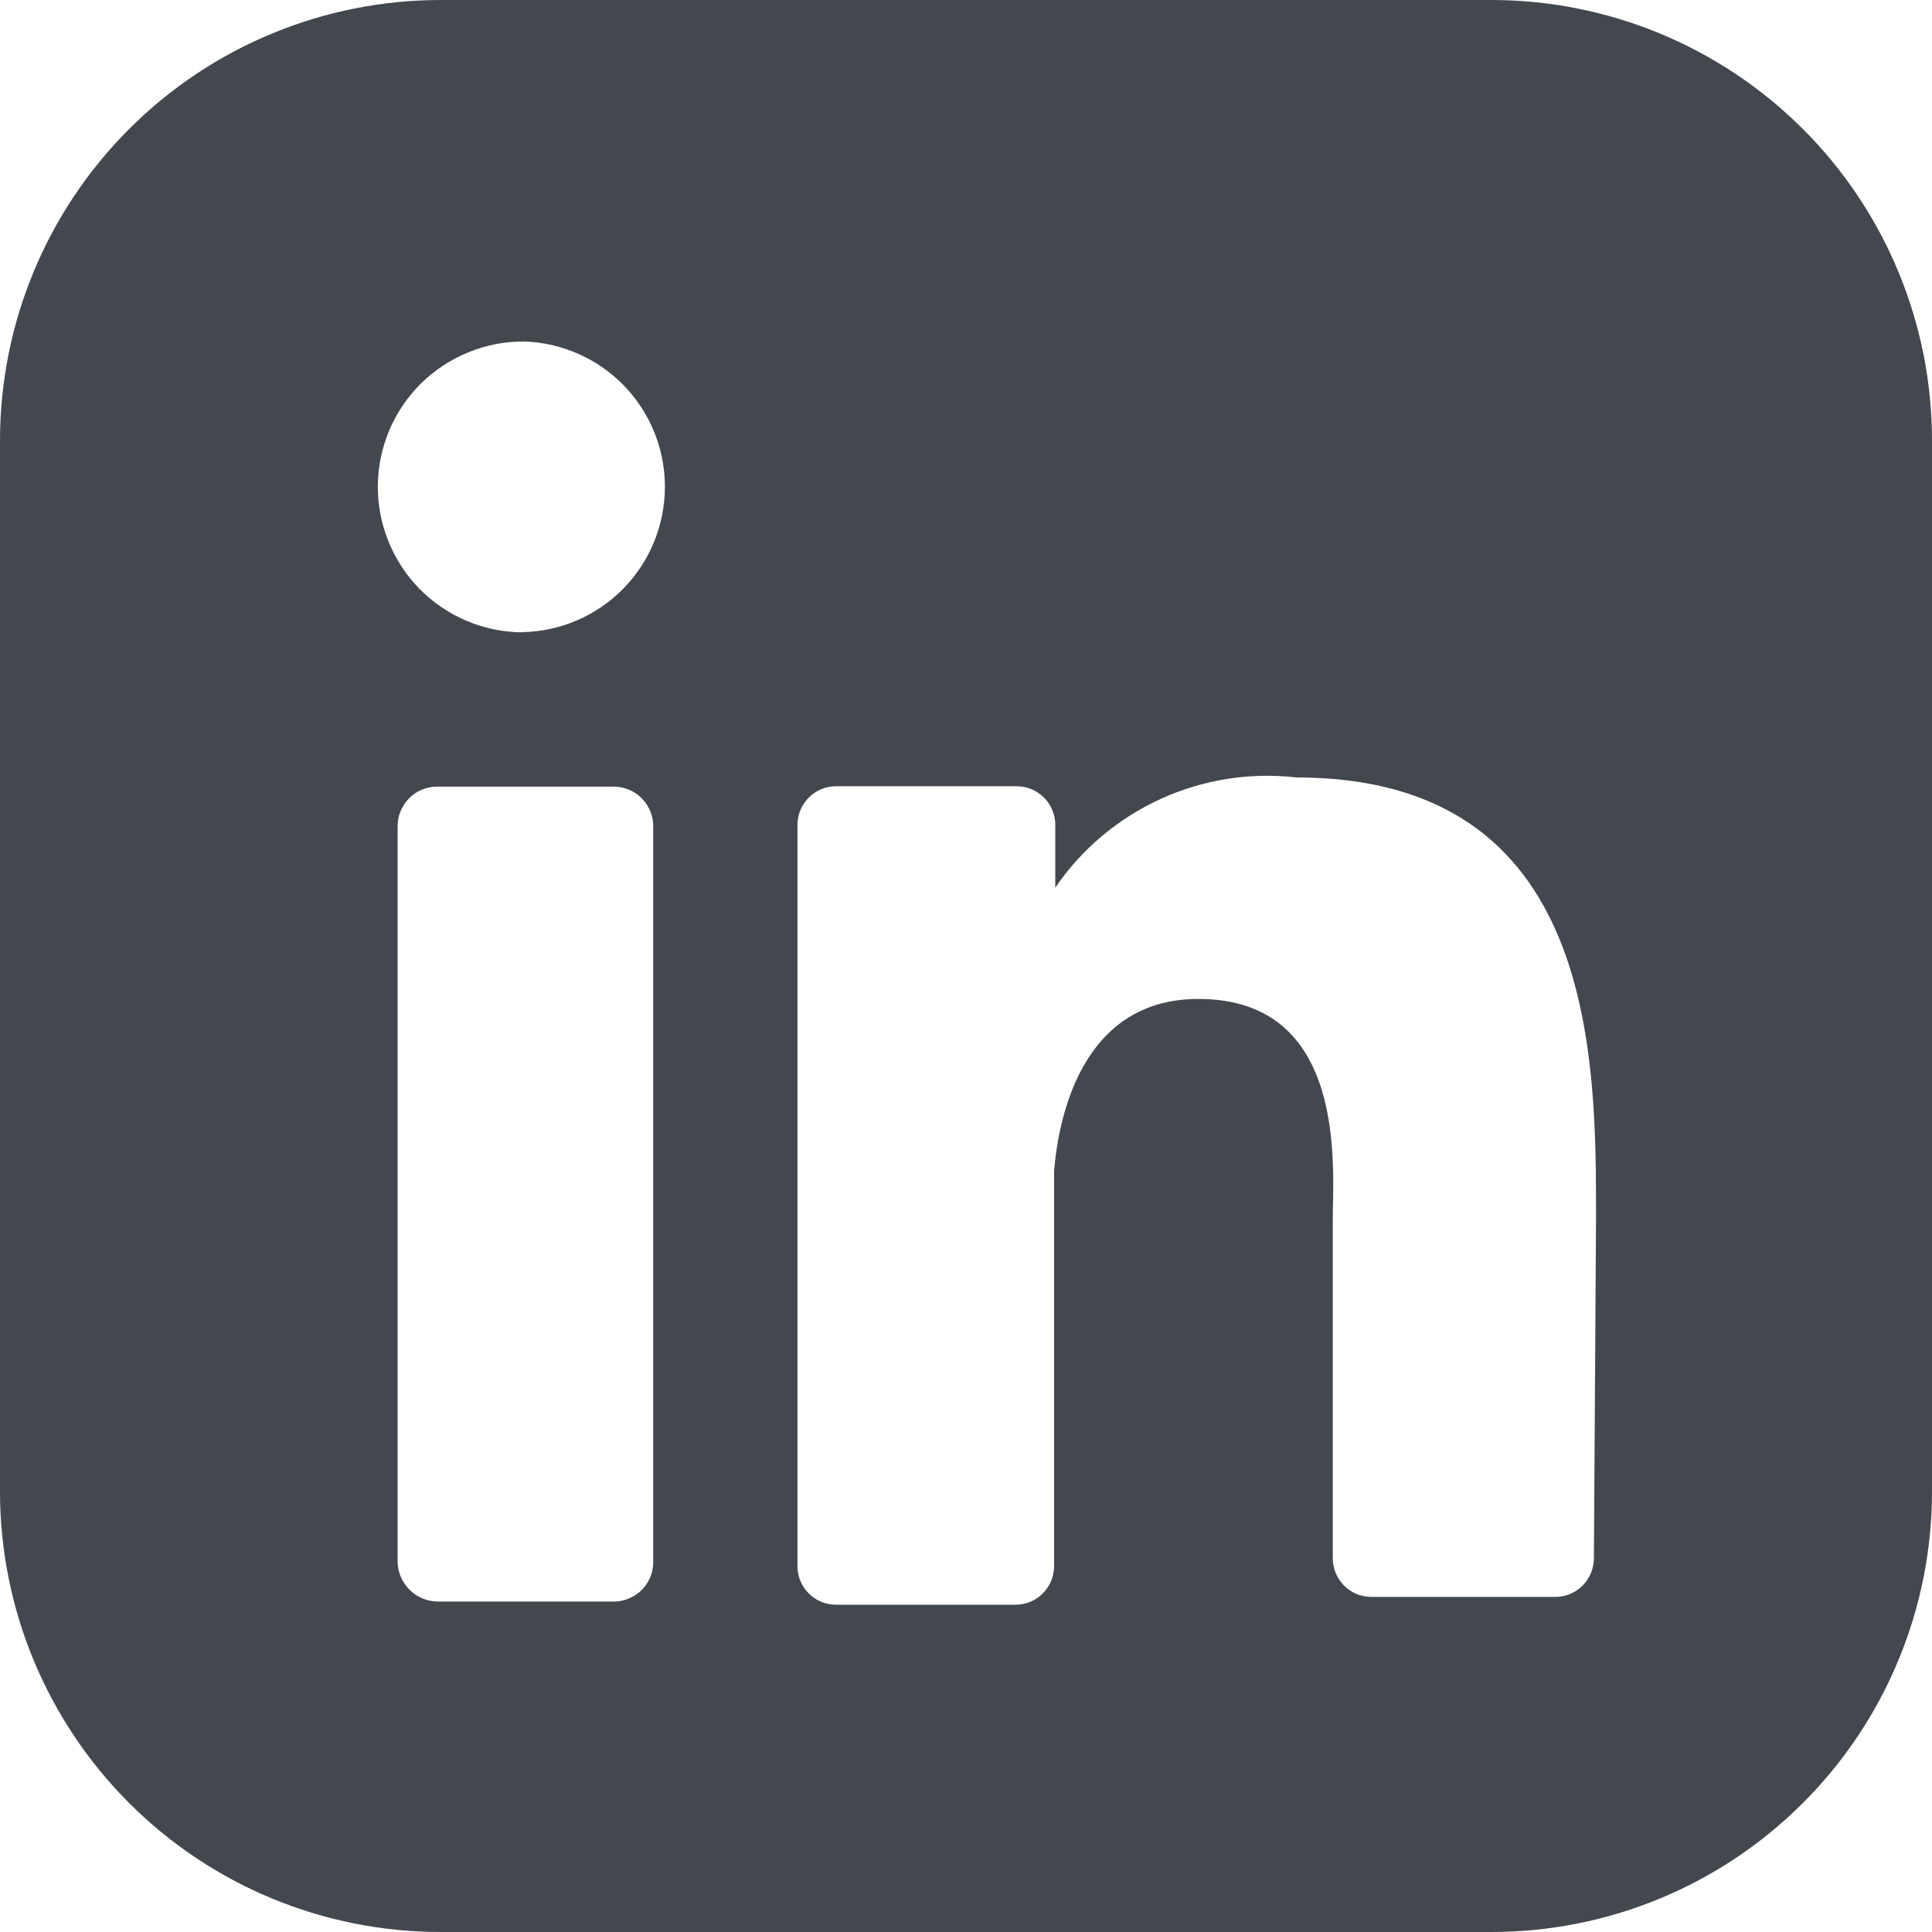 <svg width="20" height="20" viewBox="0 0 20 20" fill="none" xmlns="http://www.w3.org/2000/svg">
<path d="M15.439 0H4.561C3.351 0 2.191 0.481 1.336 1.336C0.481 2.191 0 3.351 0 4.561V15.439C0 16.649 0.481 17.809 1.336 18.664C2.191 19.52 3.351 20 4.561 20H15.439C16.649 20 17.809 19.52 18.664 18.664C19.52 17.809 20 16.649 20 15.439V4.561C20 3.351 19.52 2.191 18.664 1.336C17.809 0.481 16.649 0 15.439 0ZM6.762 16.146C6.765 16.201 6.757 16.257 6.738 16.31C6.719 16.362 6.689 16.41 6.651 16.451C6.612 16.492 6.566 16.524 6.514 16.546C6.463 16.568 6.408 16.58 6.352 16.579H4.526C4.416 16.577 4.311 16.531 4.235 16.452C4.158 16.373 4.115 16.267 4.116 16.157V8.564C4.114 8.509 4.124 8.455 4.144 8.404C4.164 8.353 4.194 8.306 4.232 8.267C4.27 8.227 4.316 8.196 4.367 8.175C4.417 8.154 4.471 8.143 4.526 8.143H6.352C6.407 8.143 6.461 8.154 6.511 8.175C6.562 8.196 6.608 8.227 6.646 8.267C6.684 8.306 6.714 8.353 6.734 8.404C6.754 8.455 6.764 8.509 6.762 8.564V16.146ZM5.405 6.546C5.207 6.544 5.012 6.504 4.83 6.427C4.648 6.35 4.483 6.238 4.344 6.097C4.205 5.956 4.096 5.789 4.022 5.606C3.947 5.423 3.91 5.227 3.911 5.029C3.913 4.832 3.953 4.636 4.03 4.454C4.107 4.272 4.219 4.107 4.36 3.968C4.501 3.83 4.668 3.72 4.851 3.646C5.034 3.571 5.23 3.534 5.428 3.535C5.82 3.548 6.192 3.714 6.464 3.997C6.736 4.28 6.886 4.658 6.883 5.05C6.88 5.443 6.724 5.819 6.448 6.098C6.172 6.377 5.798 6.537 5.405 6.544M16.5 16.133C16.499 16.237 16.458 16.336 16.386 16.411C16.314 16.485 16.215 16.528 16.112 16.531H14.185C14.081 16.528 13.982 16.485 13.91 16.41C13.838 16.336 13.797 16.236 13.797 16.132V12.62C13.797 12.096 13.957 10.341 12.406 10.341C11.197 10.341 10.958 11.571 10.912 12.119V16.212C10.912 16.316 10.871 16.416 10.799 16.491C10.727 16.566 10.628 16.609 10.524 16.612H8.654C8.548 16.612 8.447 16.57 8.372 16.495C8.297 16.42 8.255 16.318 8.255 16.212V8.527C8.259 8.423 8.302 8.325 8.377 8.252C8.451 8.18 8.551 8.139 8.655 8.139H10.524C10.628 8.139 10.728 8.18 10.803 8.252C10.877 8.325 10.921 8.423 10.924 8.527V9.189C11.197 8.789 11.574 8.472 12.014 8.271C12.454 8.07 12.94 7.993 13.421 8.048C16.533 8.048 16.522 10.956 16.522 12.609L16.5 16.133Z" fill="#43484F"/>
</svg>
